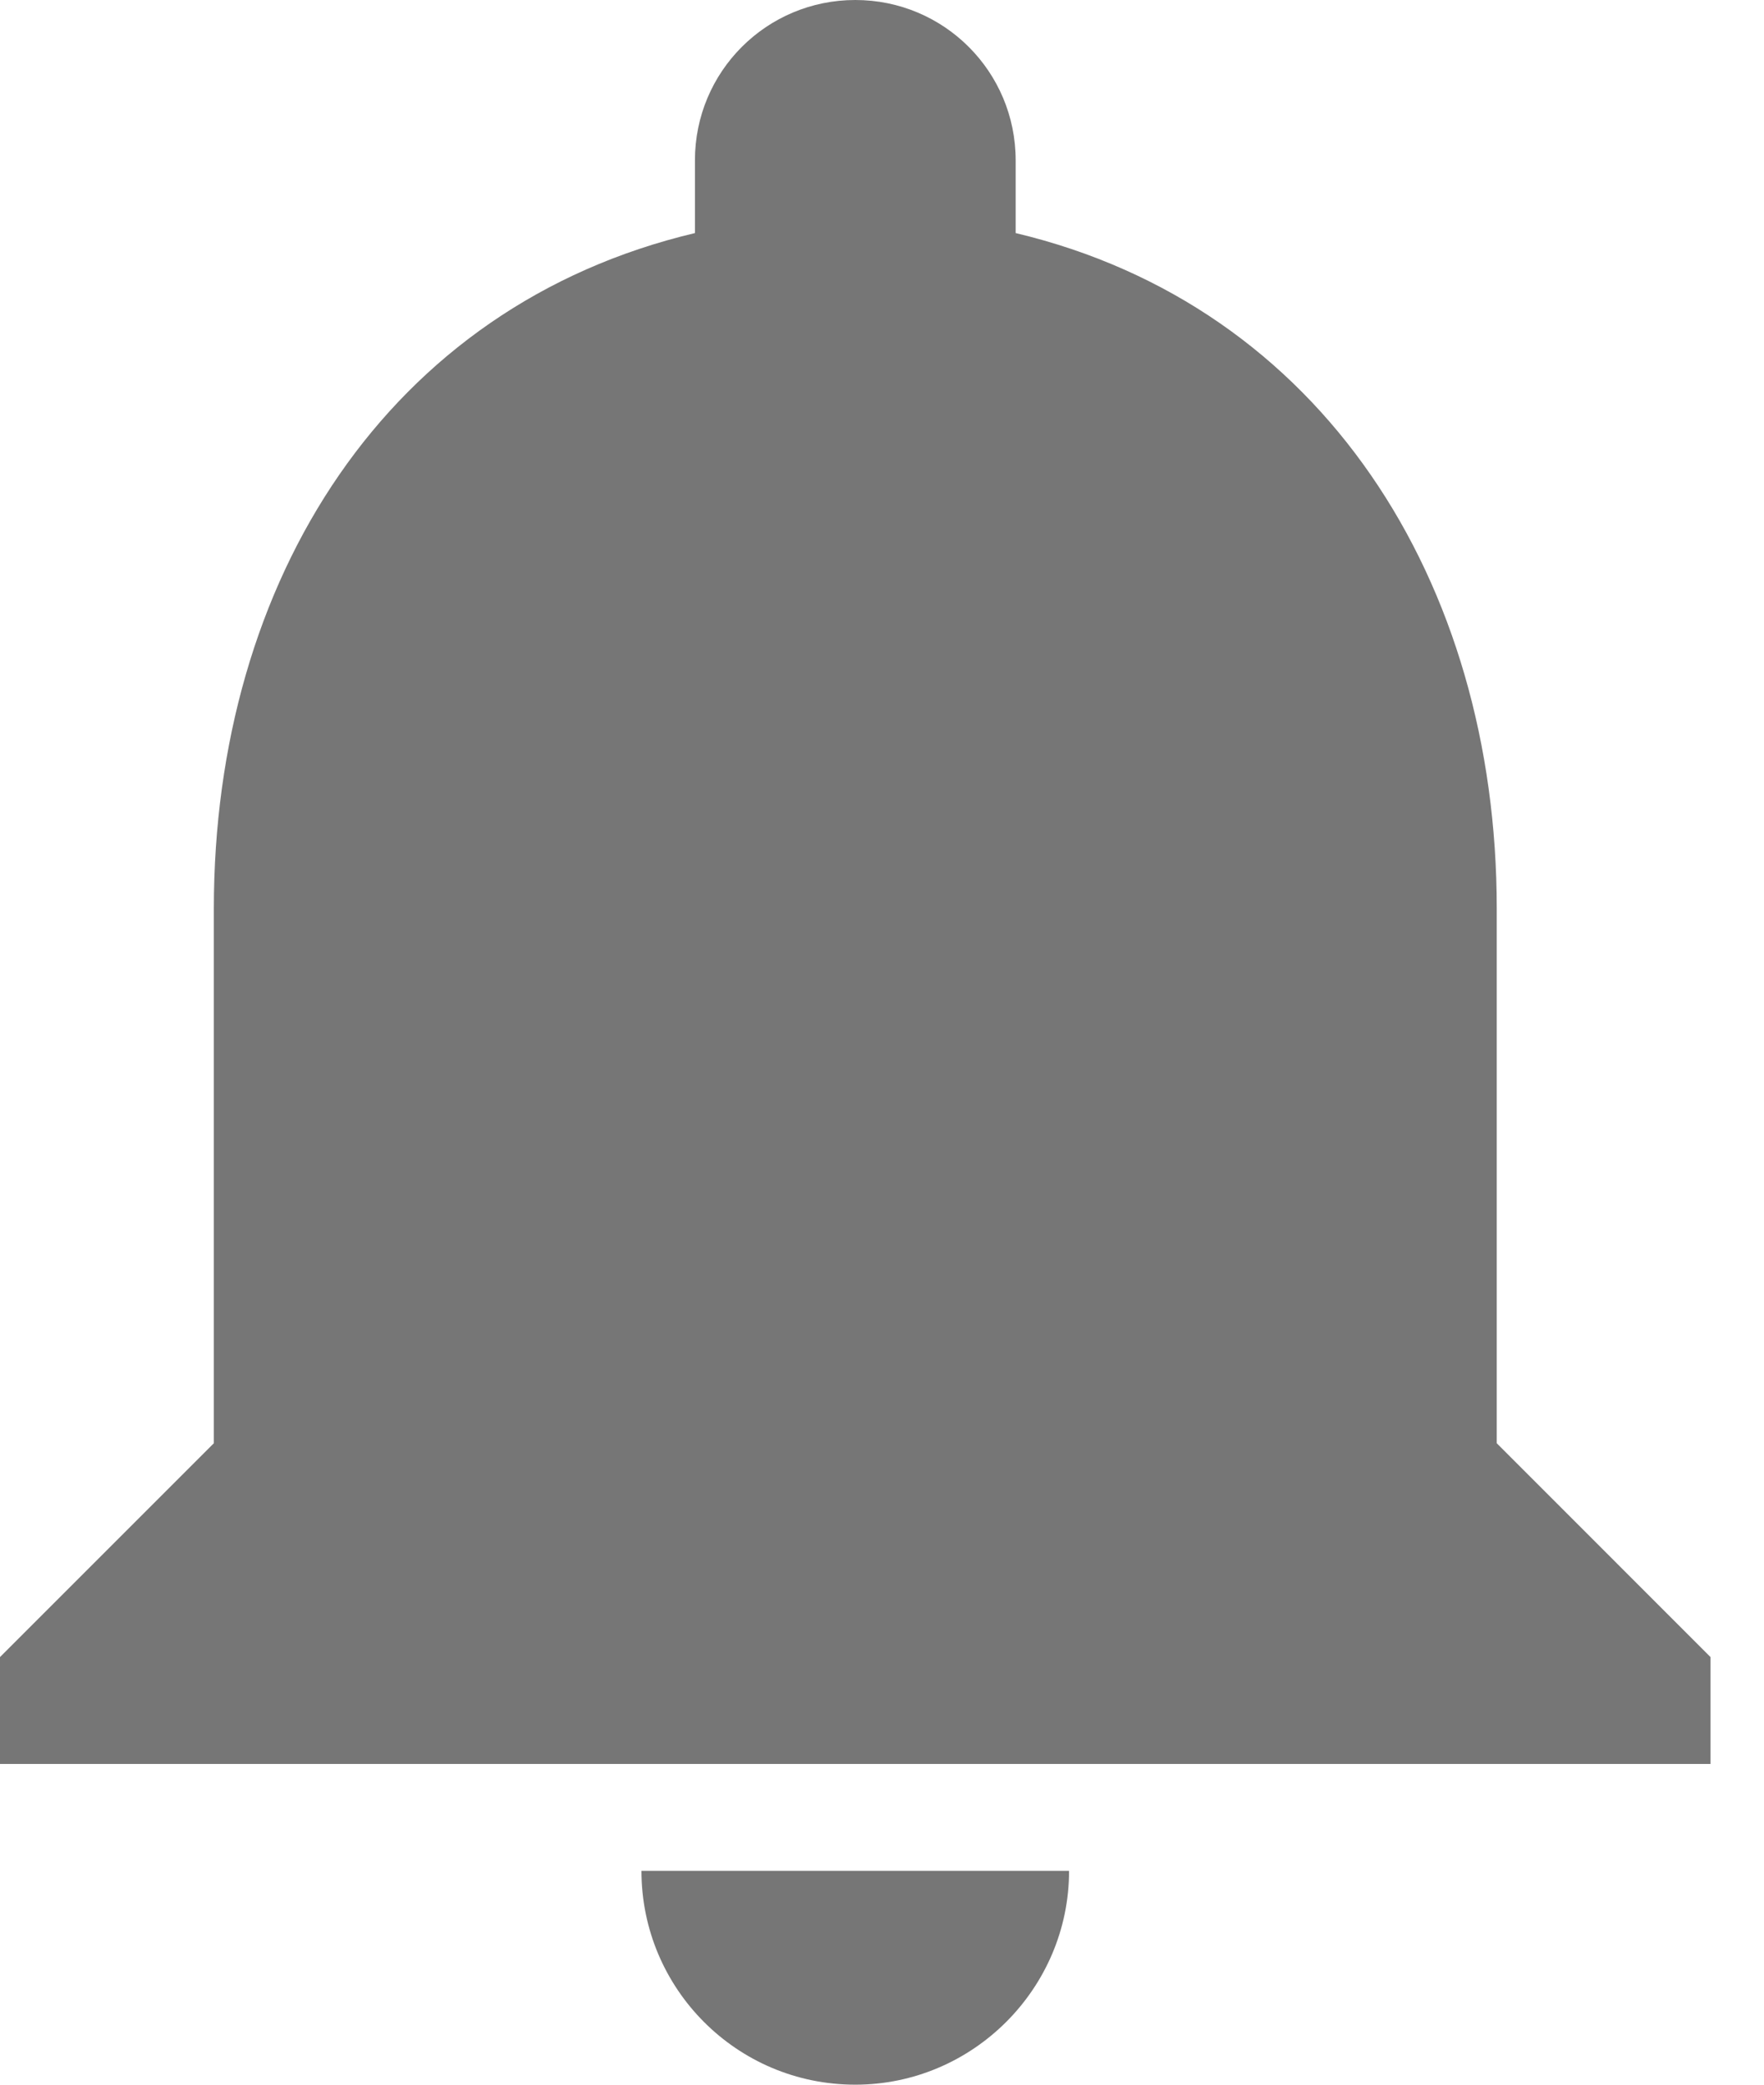 <svg width="22" height="26" viewBox="0 0 22 26" fill="none" xmlns="http://www.w3.org/2000/svg">
<path fill-rule="evenodd" clip-rule="evenodd" d="M10.667 26C12.133 26 13.333 24.8 13.333 23.333H8C8 24.8 9.187 26 10.667 26ZM18.667 18V11.333C18.667 7.24 16.48 3.813 12.667 2.907V2C12.667 0.893 11.773 0 10.667 0C9.56 0 8.667 0.893 8.667 2V2.907C4.84 3.813 2.667 7.227 2.667 11.333V18L0 20.667V22H21.333V20.667L18.667 18Z" fill="#767676"/>
</svg>
